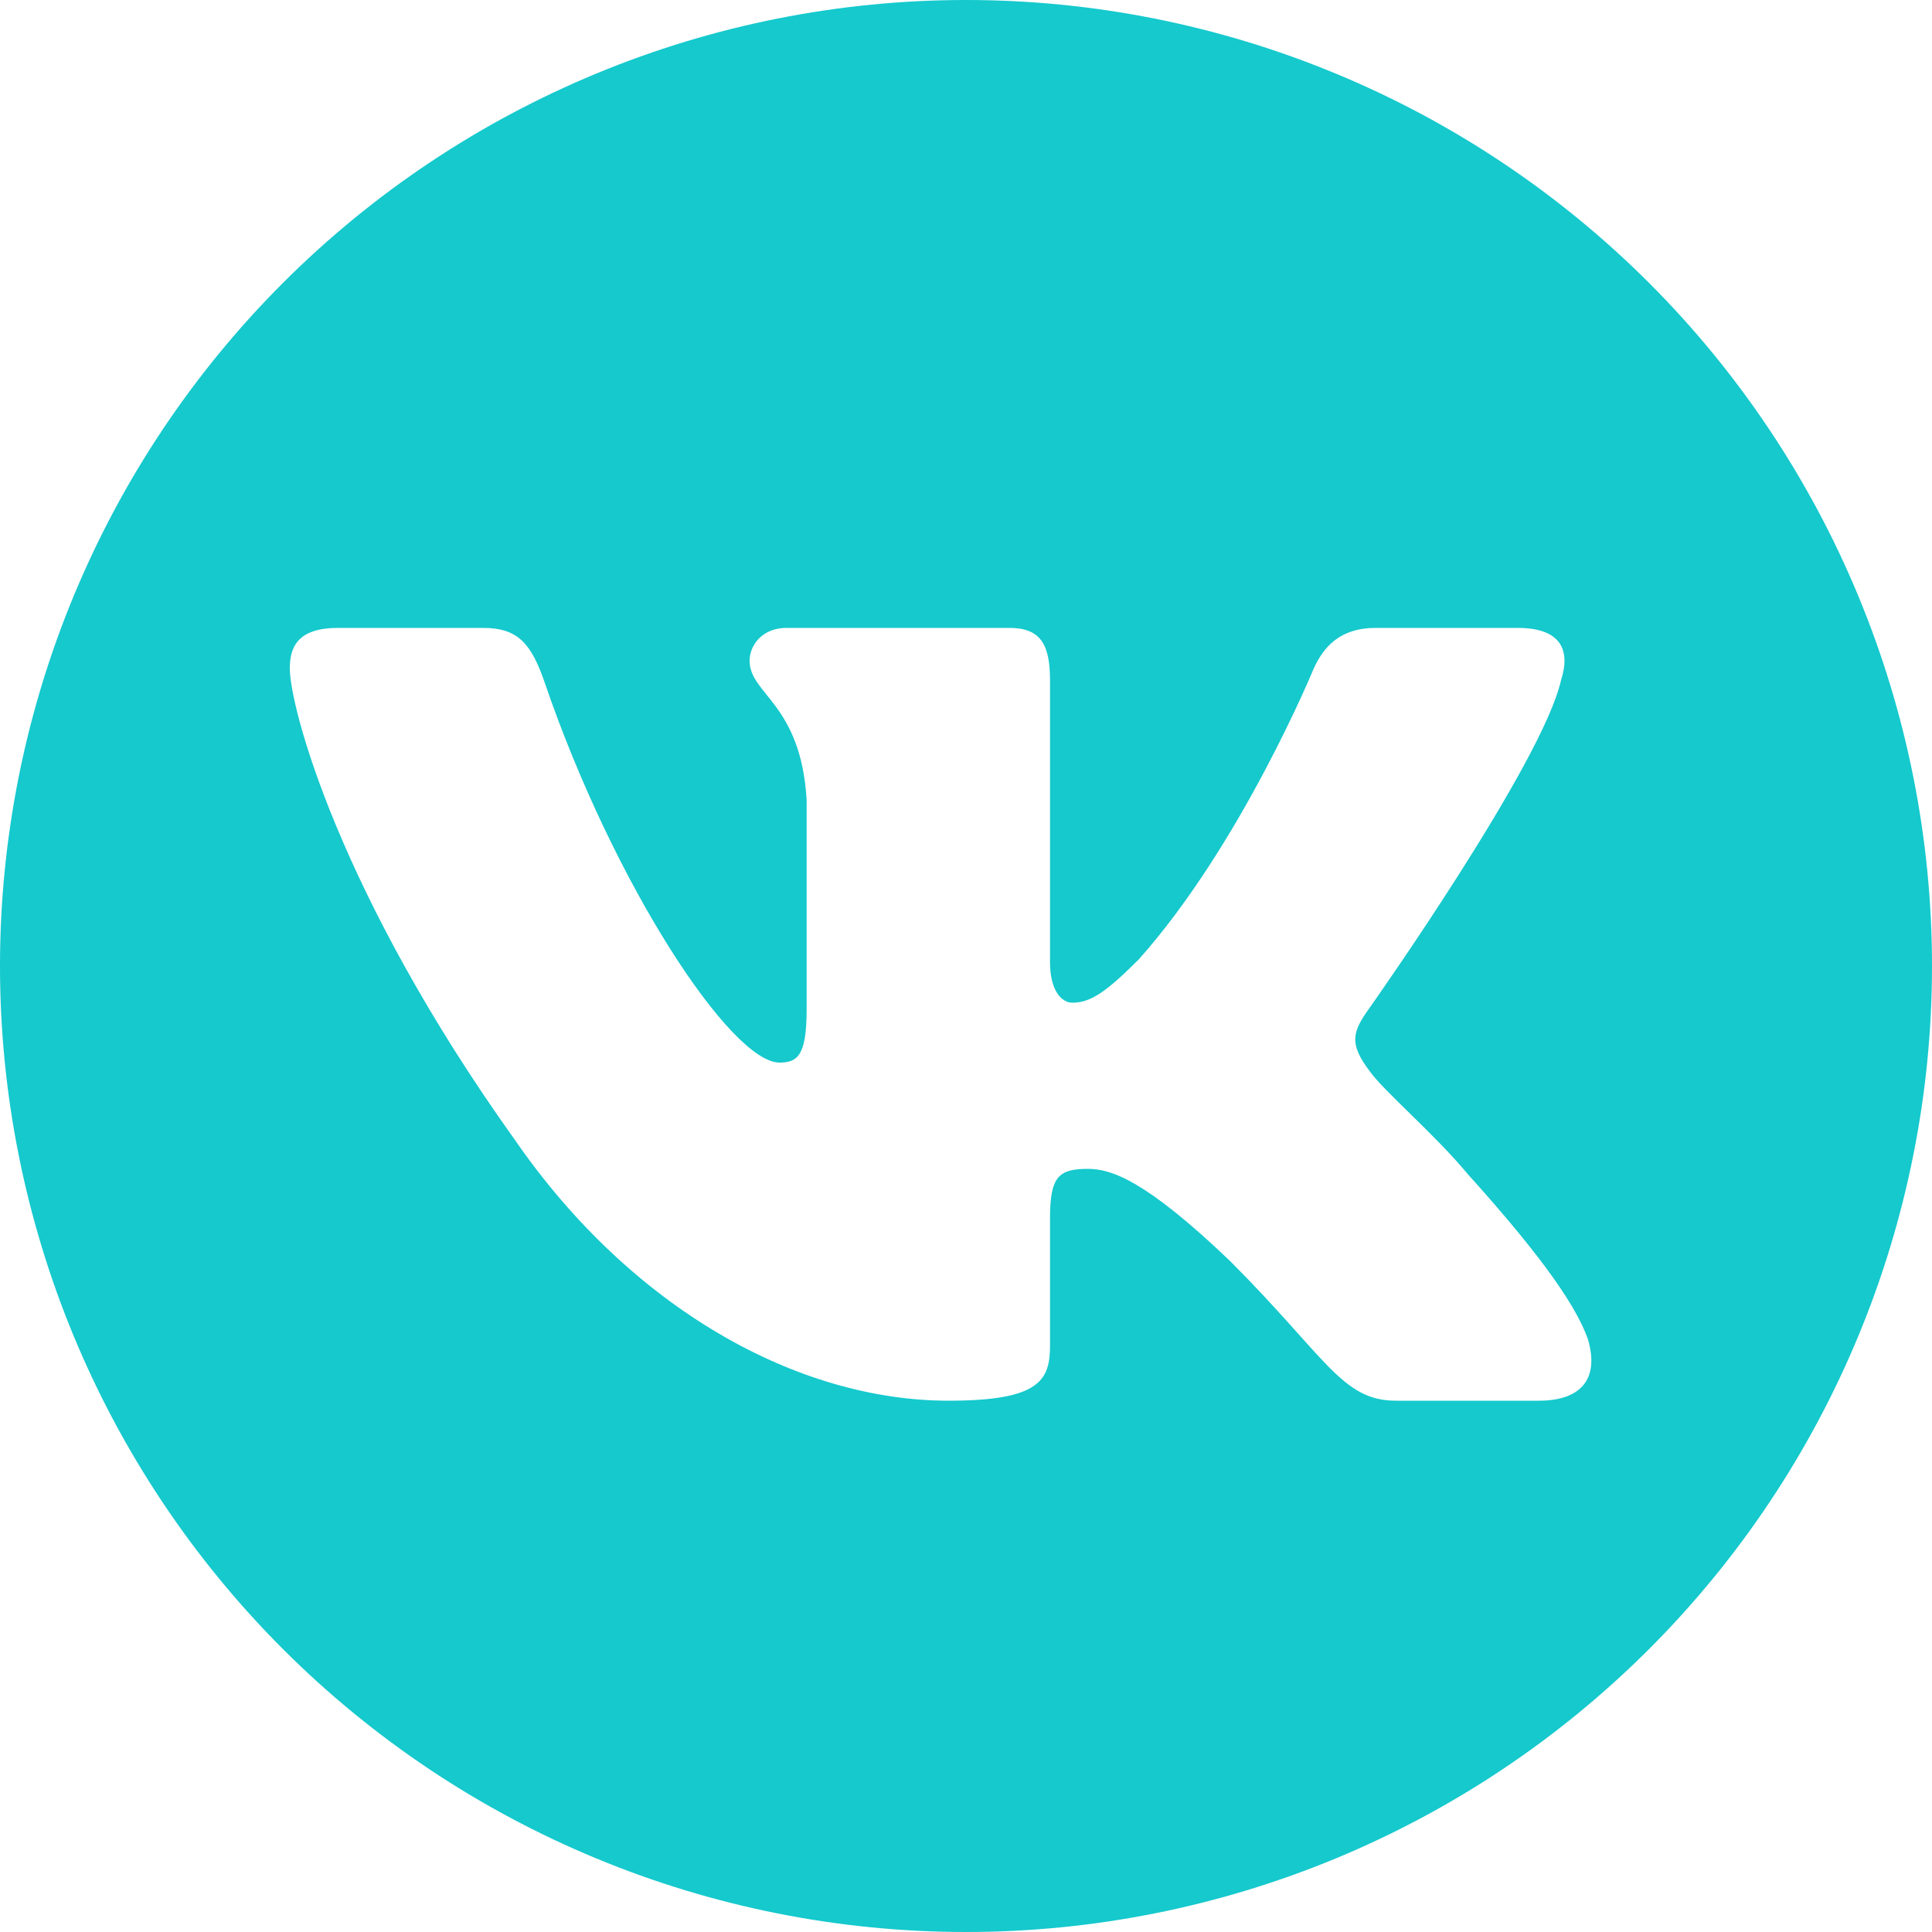<svg width="45" height="45" viewBox="0 0 45 45" fill="none" xmlns="http://www.w3.org/2000/svg">
<path d="M22.5 0C19.545 0 16.619 0.582 13.89 1.713C11.16 2.843 8.679 4.501 6.59 6.59C2.371 10.81 0 16.533 0 22.5C0 28.467 2.371 34.19 6.59 38.41C8.679 40.499 11.16 42.157 13.89 43.287C16.619 44.418 19.545 45 22.5 45C28.467 45 34.19 42.63 38.41 38.41C42.63 34.19 45 28.467 45 22.5C45 19.545 44.418 16.619 43.287 13.89C42.157 11.16 40.499 8.679 38.41 6.59C36.321 4.501 33.84 2.843 31.11 1.713C28.381 0.582 25.455 0 22.5 0ZM7.875 14.625H11.25C12.06 14.625 12.375 14.985 12.69 15.908C14.31 20.633 17.032 24.75 18.157 24.75C18.585 24.75 18.788 24.57 18.788 23.512V18.63C18.652 16.38 17.46 16.177 17.46 15.39C17.46 15.008 17.775 14.625 18.315 14.625H23.512C24.233 14.625 24.457 15.008 24.457 15.84V22.41C24.457 23.108 24.75 23.355 24.975 23.355C25.402 23.355 25.762 23.108 26.527 22.343C28.913 19.665 30.6 15.57 30.6 15.57C30.825 15.075 31.207 14.625 32.04 14.625H35.347C36.36 14.625 36.585 15.143 36.36 15.84C35.932 17.775 31.905 23.468 31.905 23.468C31.5 24.03 31.41 24.3 31.905 24.953C32.242 25.425 33.413 26.415 34.178 27.337C35.617 28.935 36.675 30.285 36.99 31.207C37.26 32.153 36.788 32.625 35.843 32.625H32.513C31.253 32.625 30.892 31.613 28.642 29.363C26.663 27.473 25.875 27.225 25.335 27.225C24.66 27.225 24.457 27.405 24.457 28.372V31.343C24.457 32.153 24.21 32.625 22.095 32.625C18.585 32.625 14.715 30.488 11.992 26.55C7.875 20.79 6.75 16.448 6.75 15.57C6.75 15.075 6.93 14.625 7.875 14.625Z" fill="#15C9CD"/>
</svg>
